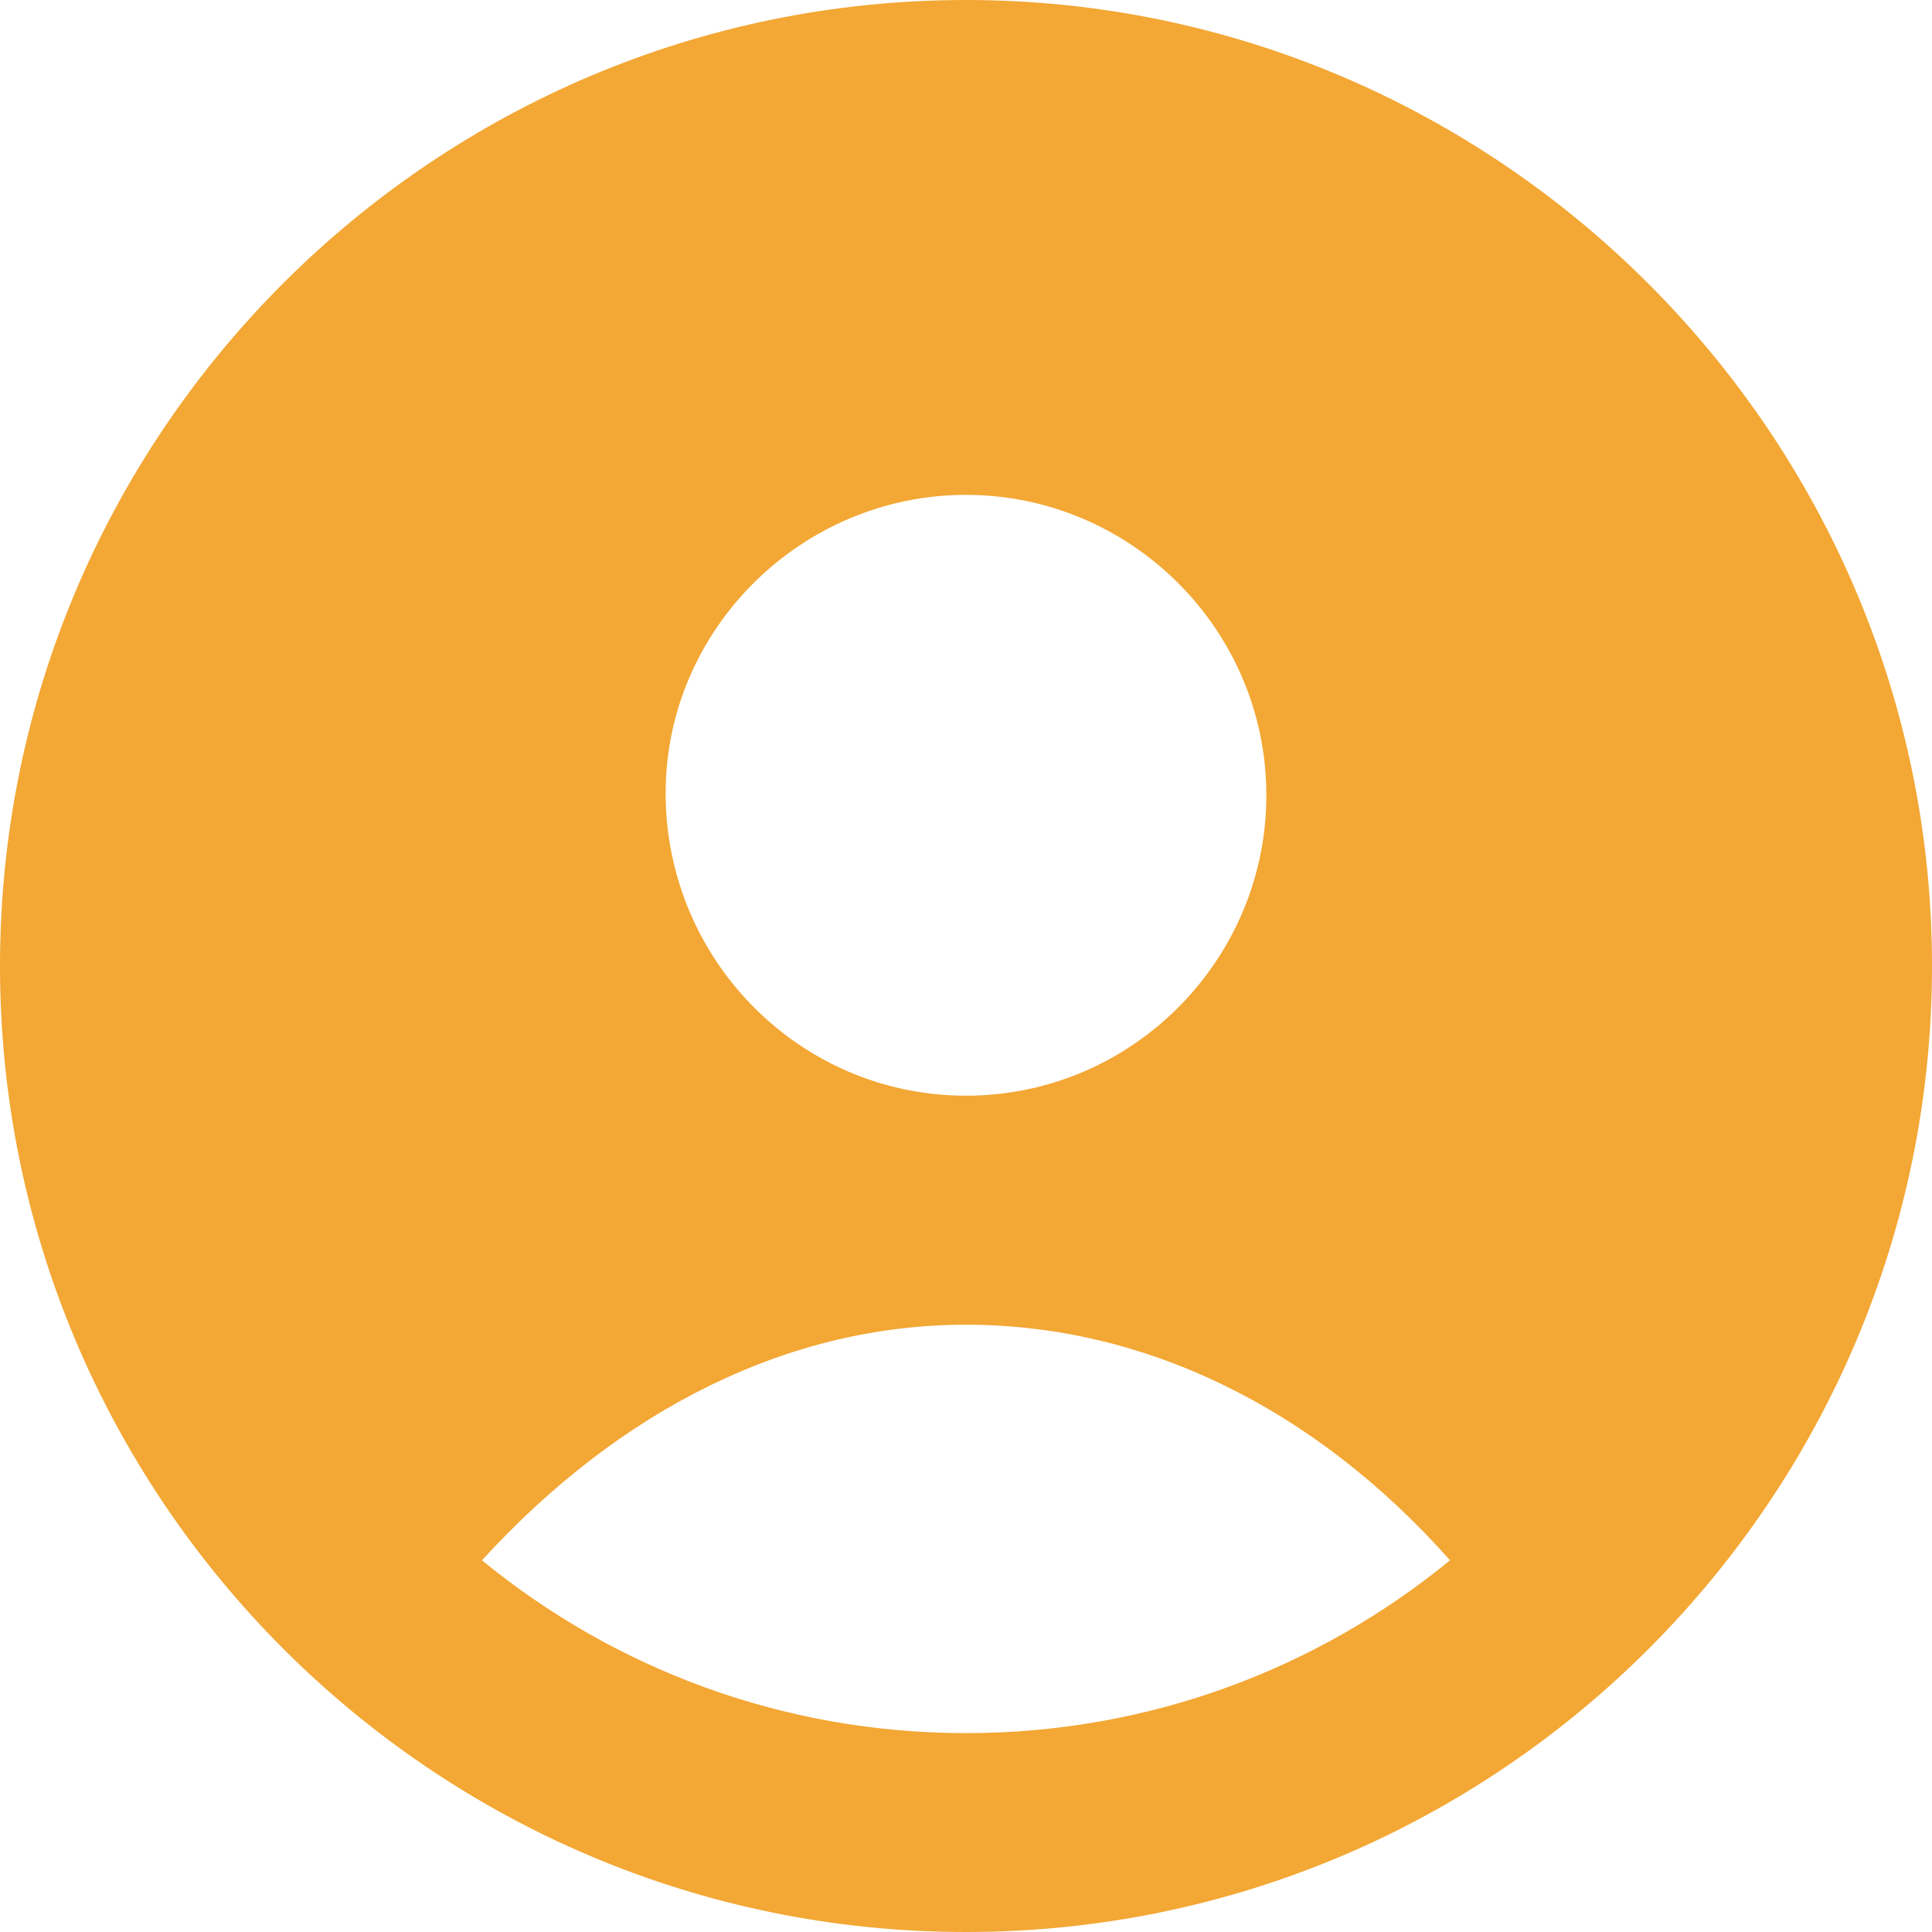 <svg width="15" height="15" viewBox="0 0 15 15" fill="none" xmlns="http://www.w3.org/2000/svg">
<path d="M7.5 0C3.372 0 0 3.356 0 7.5C0 11.627 3.356 15 7.5 15C11.644 15 15 11.627 15 7.5C15 3.372 11.627 0 7.5 0ZM7.5 3.842C8.775 3.842 9.832 4.883 9.832 6.175C9.832 7.45 8.792 8.507 7.5 8.507C6.208 8.507 5.168 7.45 5.168 6.158C5.168 4.883 6.225 3.842 7.5 3.842ZM7.5 13.456C6.074 13.456 4.765 12.953 3.742 12.114C4.815 10.94 6.124 10.285 7.5 10.285C8.876 10.285 10.201 10.923 11.258 12.114C10.235 12.953 8.926 13.456 7.5 13.456Z" fill="#F3A734"/>
</svg>
